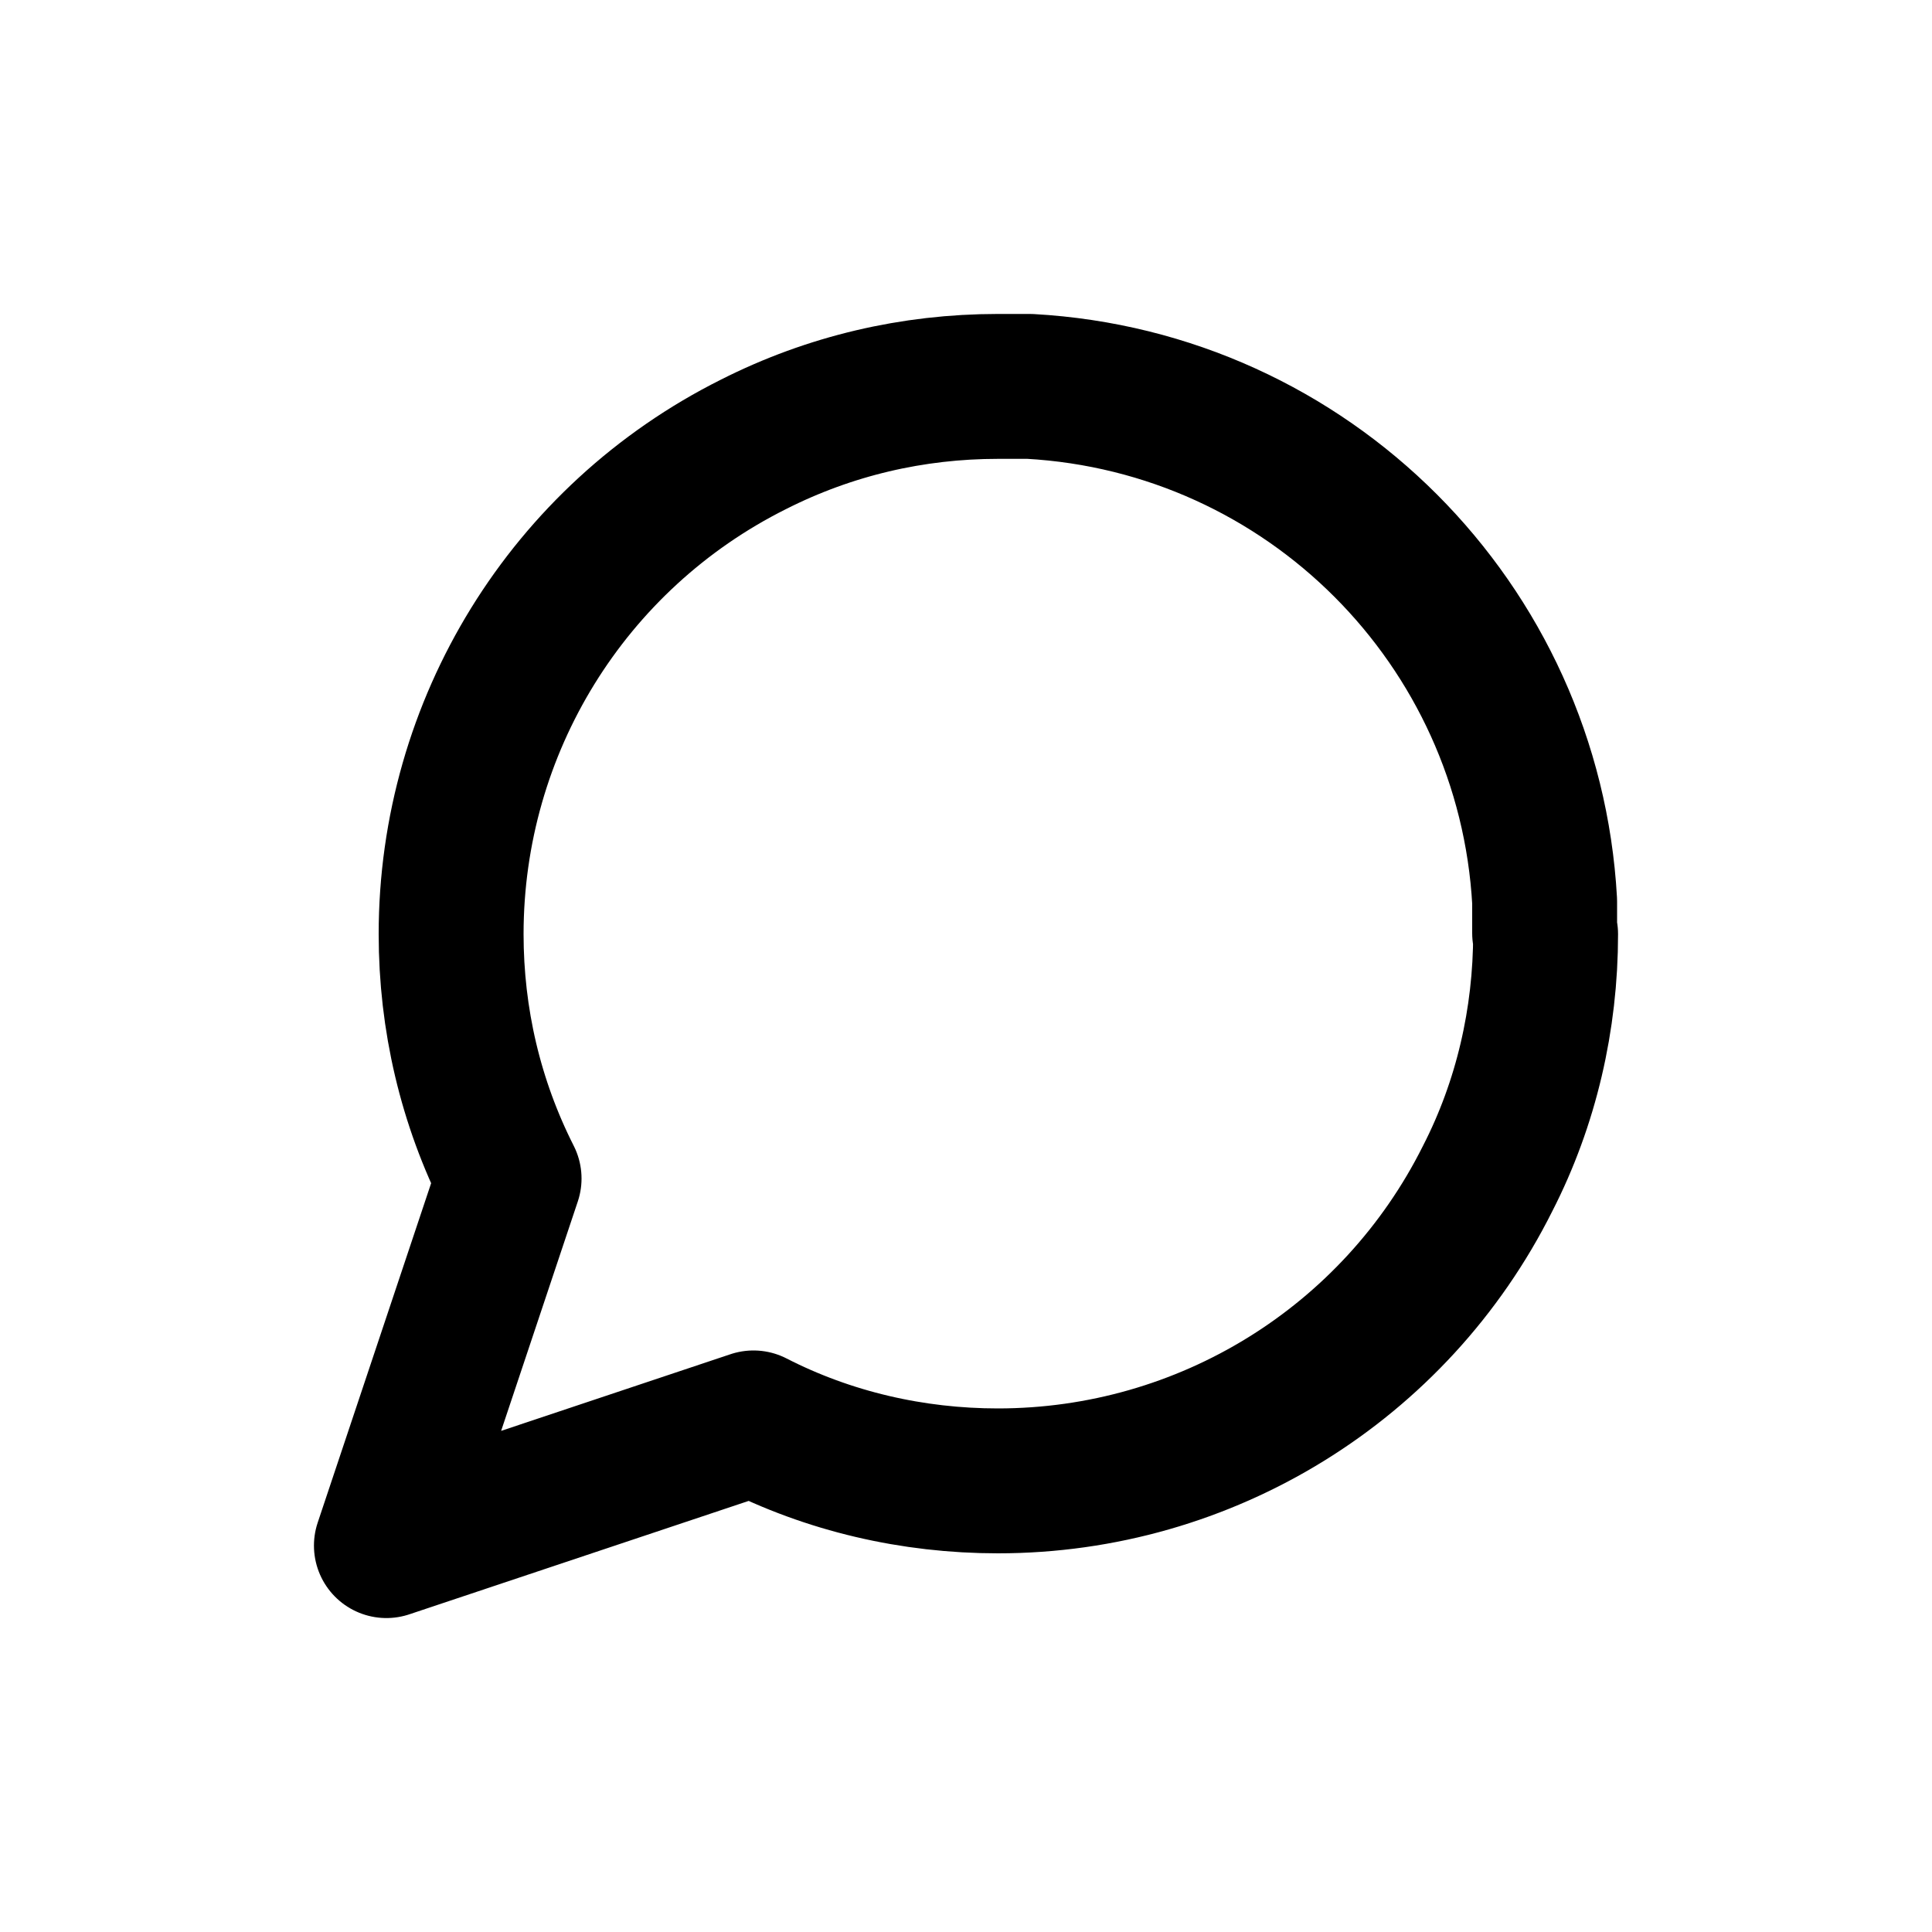 <?xml version="1.0" encoding="UTF-8"?>
<svg id="a" data-name="Layer 1" xmlns="http://www.w3.org/2000/svg" width="20" height="20" viewBox="0 0 20 20">
  <path d="m16,9.67c0,.88-.2,1.75-.6,2.53-.96,1.92-2.92,3.13-5.07,3.13-.88,0-1.75-.2-2.53-.6l-3.8,1.27,1.27-3.8c-.4-.79-.6-1.65-.6-2.53,0-2.15,1.21-4.11,3.13-5.07.79-.4,1.65-.6,2.53-.6h.33c2.88.16,5.17,2.46,5.33,5.33v.33Z" fill="none" stroke="#000" stroke-linecap="round" stroke-linejoin="round" stroke-width="1.5"/>
</svg>